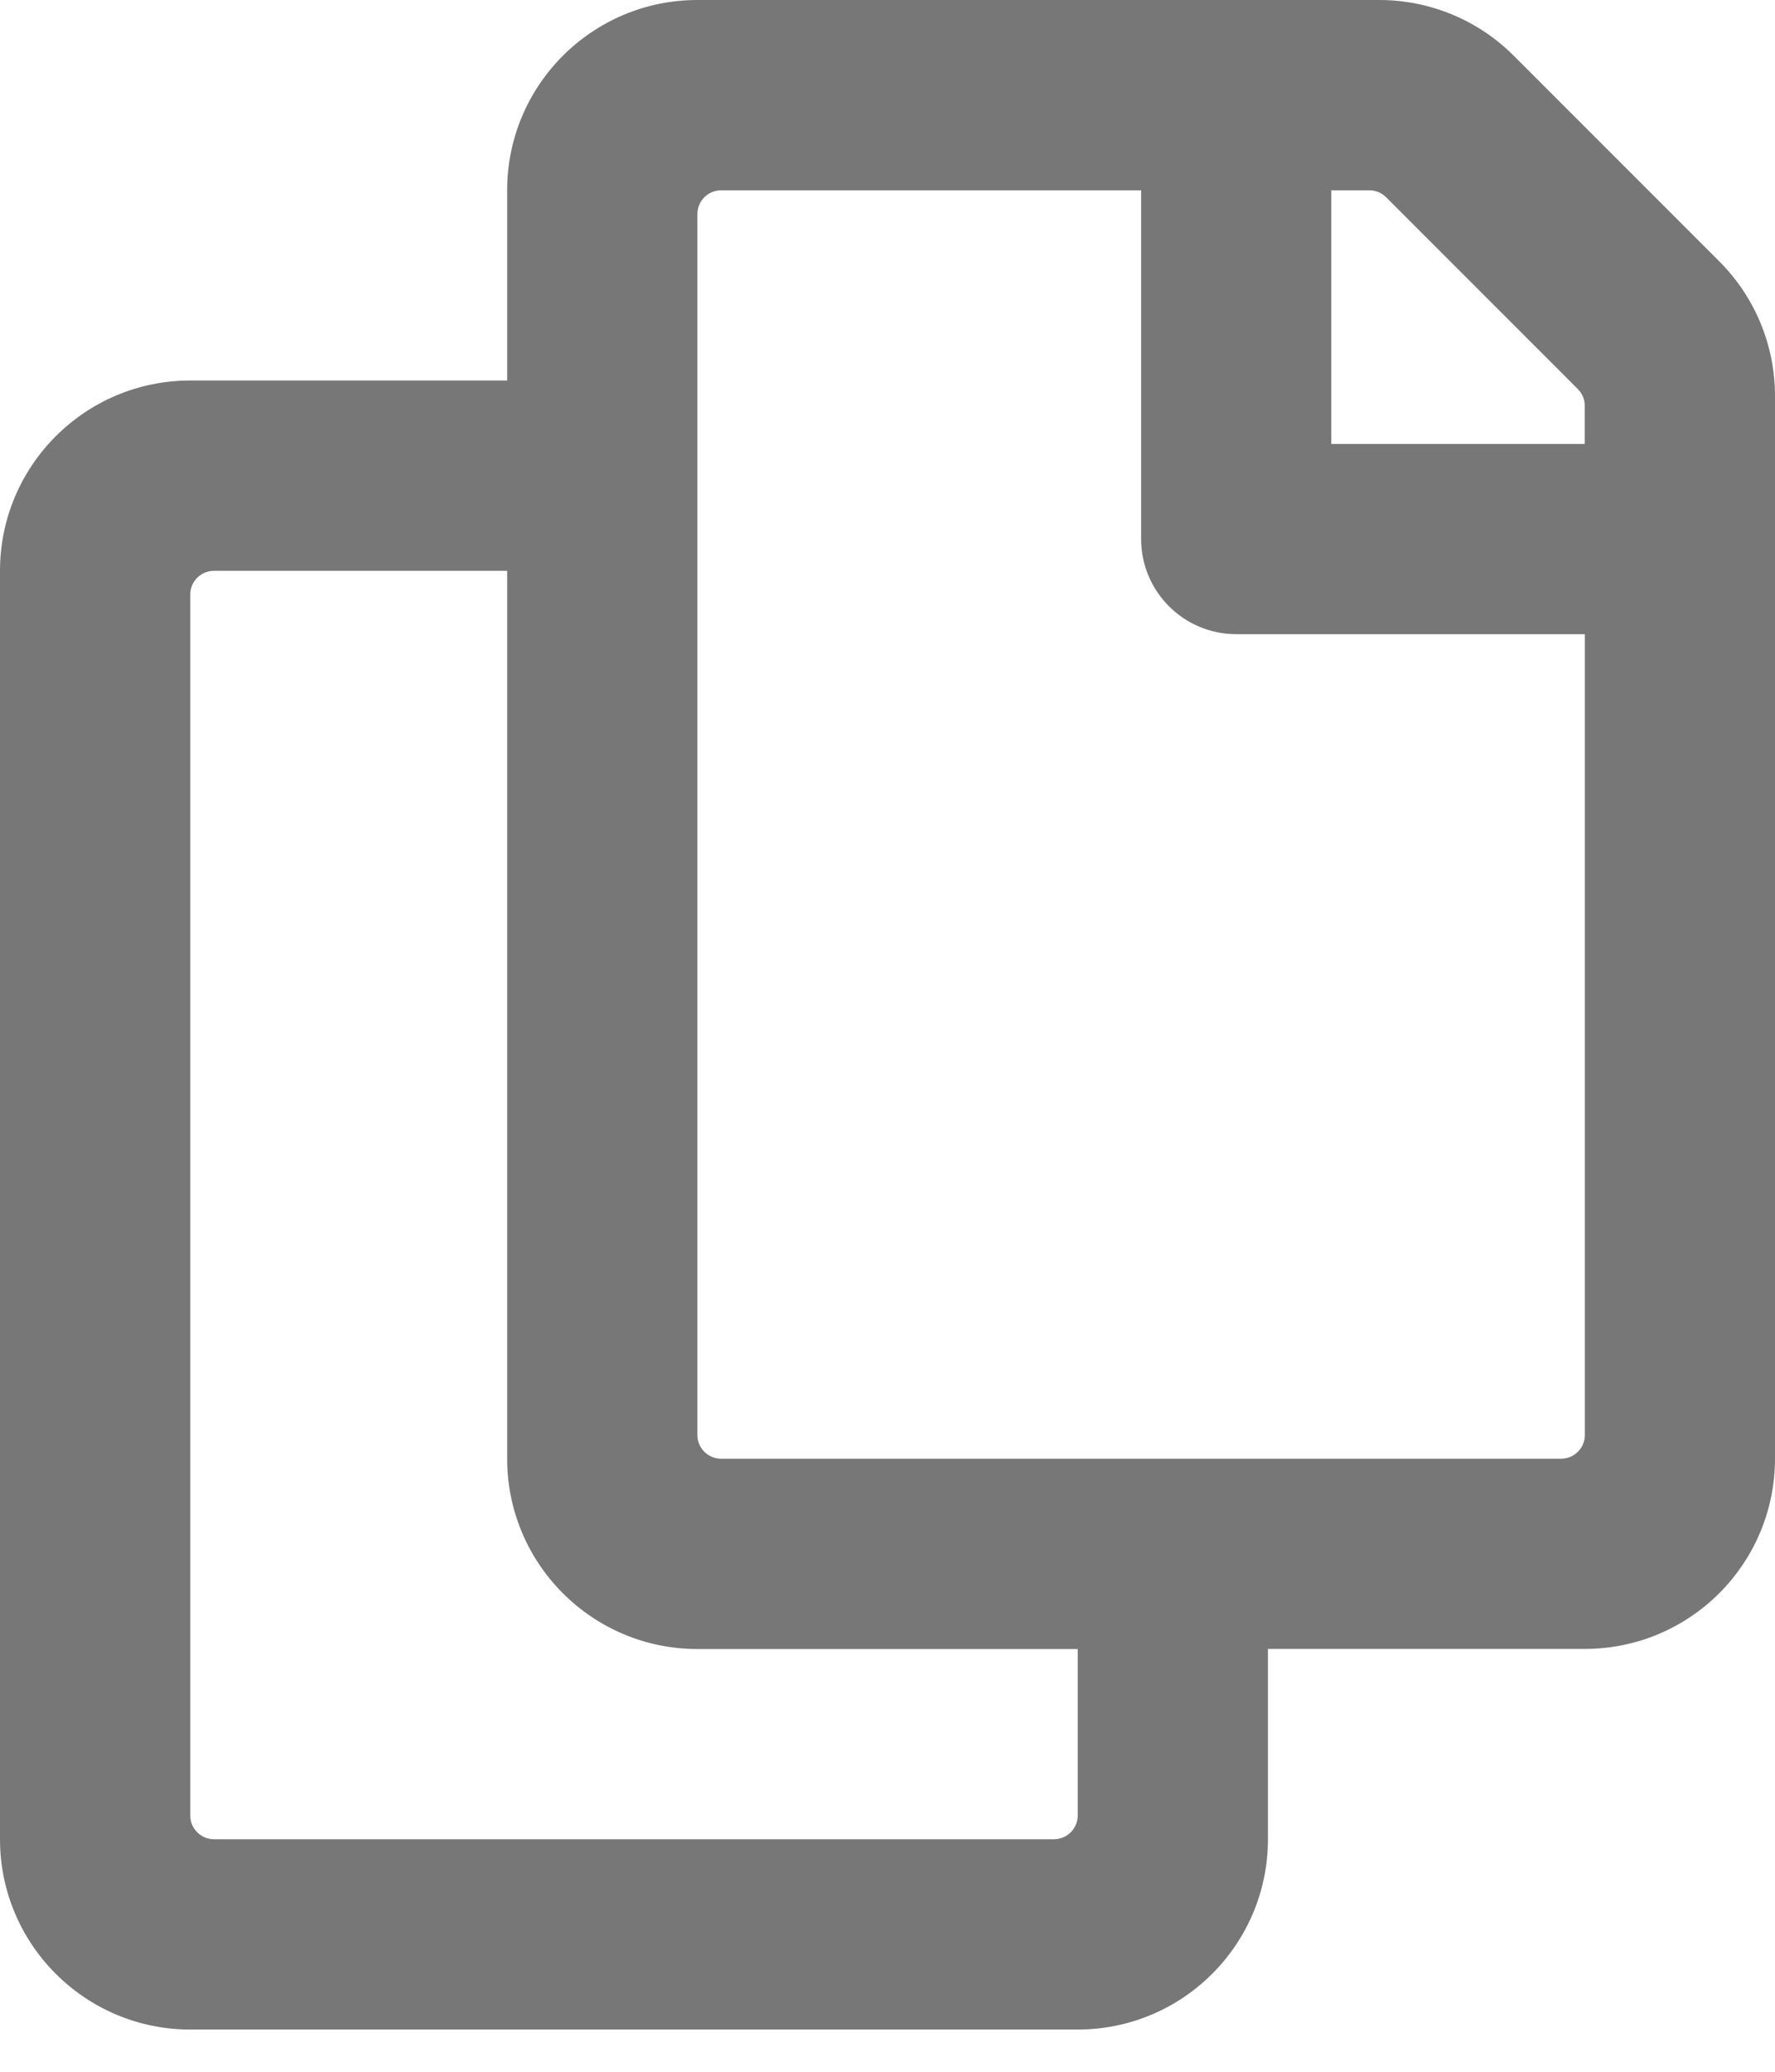 <?xml version="1.0" encoding="UTF-8"?>
<svg width="18px" height="21px" viewBox="0 0 18 21" version="1.1" xmlns="http://www.w3.org/2000/svg" xmlns:xlink="http://www.w3.org/1999/xlink">
    <!-- Generator: Sketch 52.5 (67469) - http://www.bohemiancoding.com/sketch -->
    <title>copy-icon</title>
    <desc>Created with Sketch.</desc>
    <g id="Page-1" stroke="none" stroke-width="1" fill="none" fill-rule="evenodd">
        <g id="copy-icon" fill="#777777" fill-rule="nonzero">
            <path d="M17.435,2.649 L15.351,0.565 C14.989,0.203 14.499,4.76375976e-06 13.987,-2.14162021e-16 L7.071,-2.14162021e-16 C6.006,0.001 5.143,0.864 5.143,1.929 L5.143,3.857 L1.929,3.857 C0.864,3.857 1.30468639e-16,4.721 0,5.786 L0,18.643 C1.30468639e-16,19.708 0.864,20.572 1.929,20.572 L10.929,20.572 C11.994,20.572 12.858,19.708 12.858,18.643 L12.858,16.714 L16.072,16.714 C17.137,16.713 17.999,15.851 18,14.786 L18,4.013 C18,3.501 17.797,3.011 17.435,2.649 Z M10.688,18.643 L2.17,18.643 C2.037,18.643 1.929,18.535 1.929,18.402 L1.929,6.027 C1.929,5.894 2.037,5.786 2.17,5.786 L5.143,5.786 L5.143,14.786 C5.143,15.851 6.007,16.715 7.072,16.715 L10.929,16.715 L10.929,18.4 C10.93,18.464 10.904,18.526 10.859,18.572 C10.814,18.617 10.752,18.643 10.688,18.643 Z M15.831,14.786 L7.313,14.786 C7.18,14.786 7.072,14.678 7.072,14.545 L7.072,2.17 C7.072,2.037 7.18,1.929 7.313,1.929 L11.572,1.929 L11.572,5.464 C11.572,5.996 12.004,6.428 12.536,6.428 L16.072,6.428 L16.072,14.544 C16.072,14.608 16.047,14.67 16.001,14.715 C15.956,14.761 15.894,14.786 15.83,14.786 L15.831,14.786 Z M16.071,4.5 L13.5,4.5 L13.5,1.929 L13.887,1.929 C13.951,1.929 14.012,1.955 14.057,2 L16,3.943 C16.045,3.988 16.071,4.049 16.071,4.113 L16.071,4.5 Z" id="copy"></path>
        </g>
    </g>
</svg>
